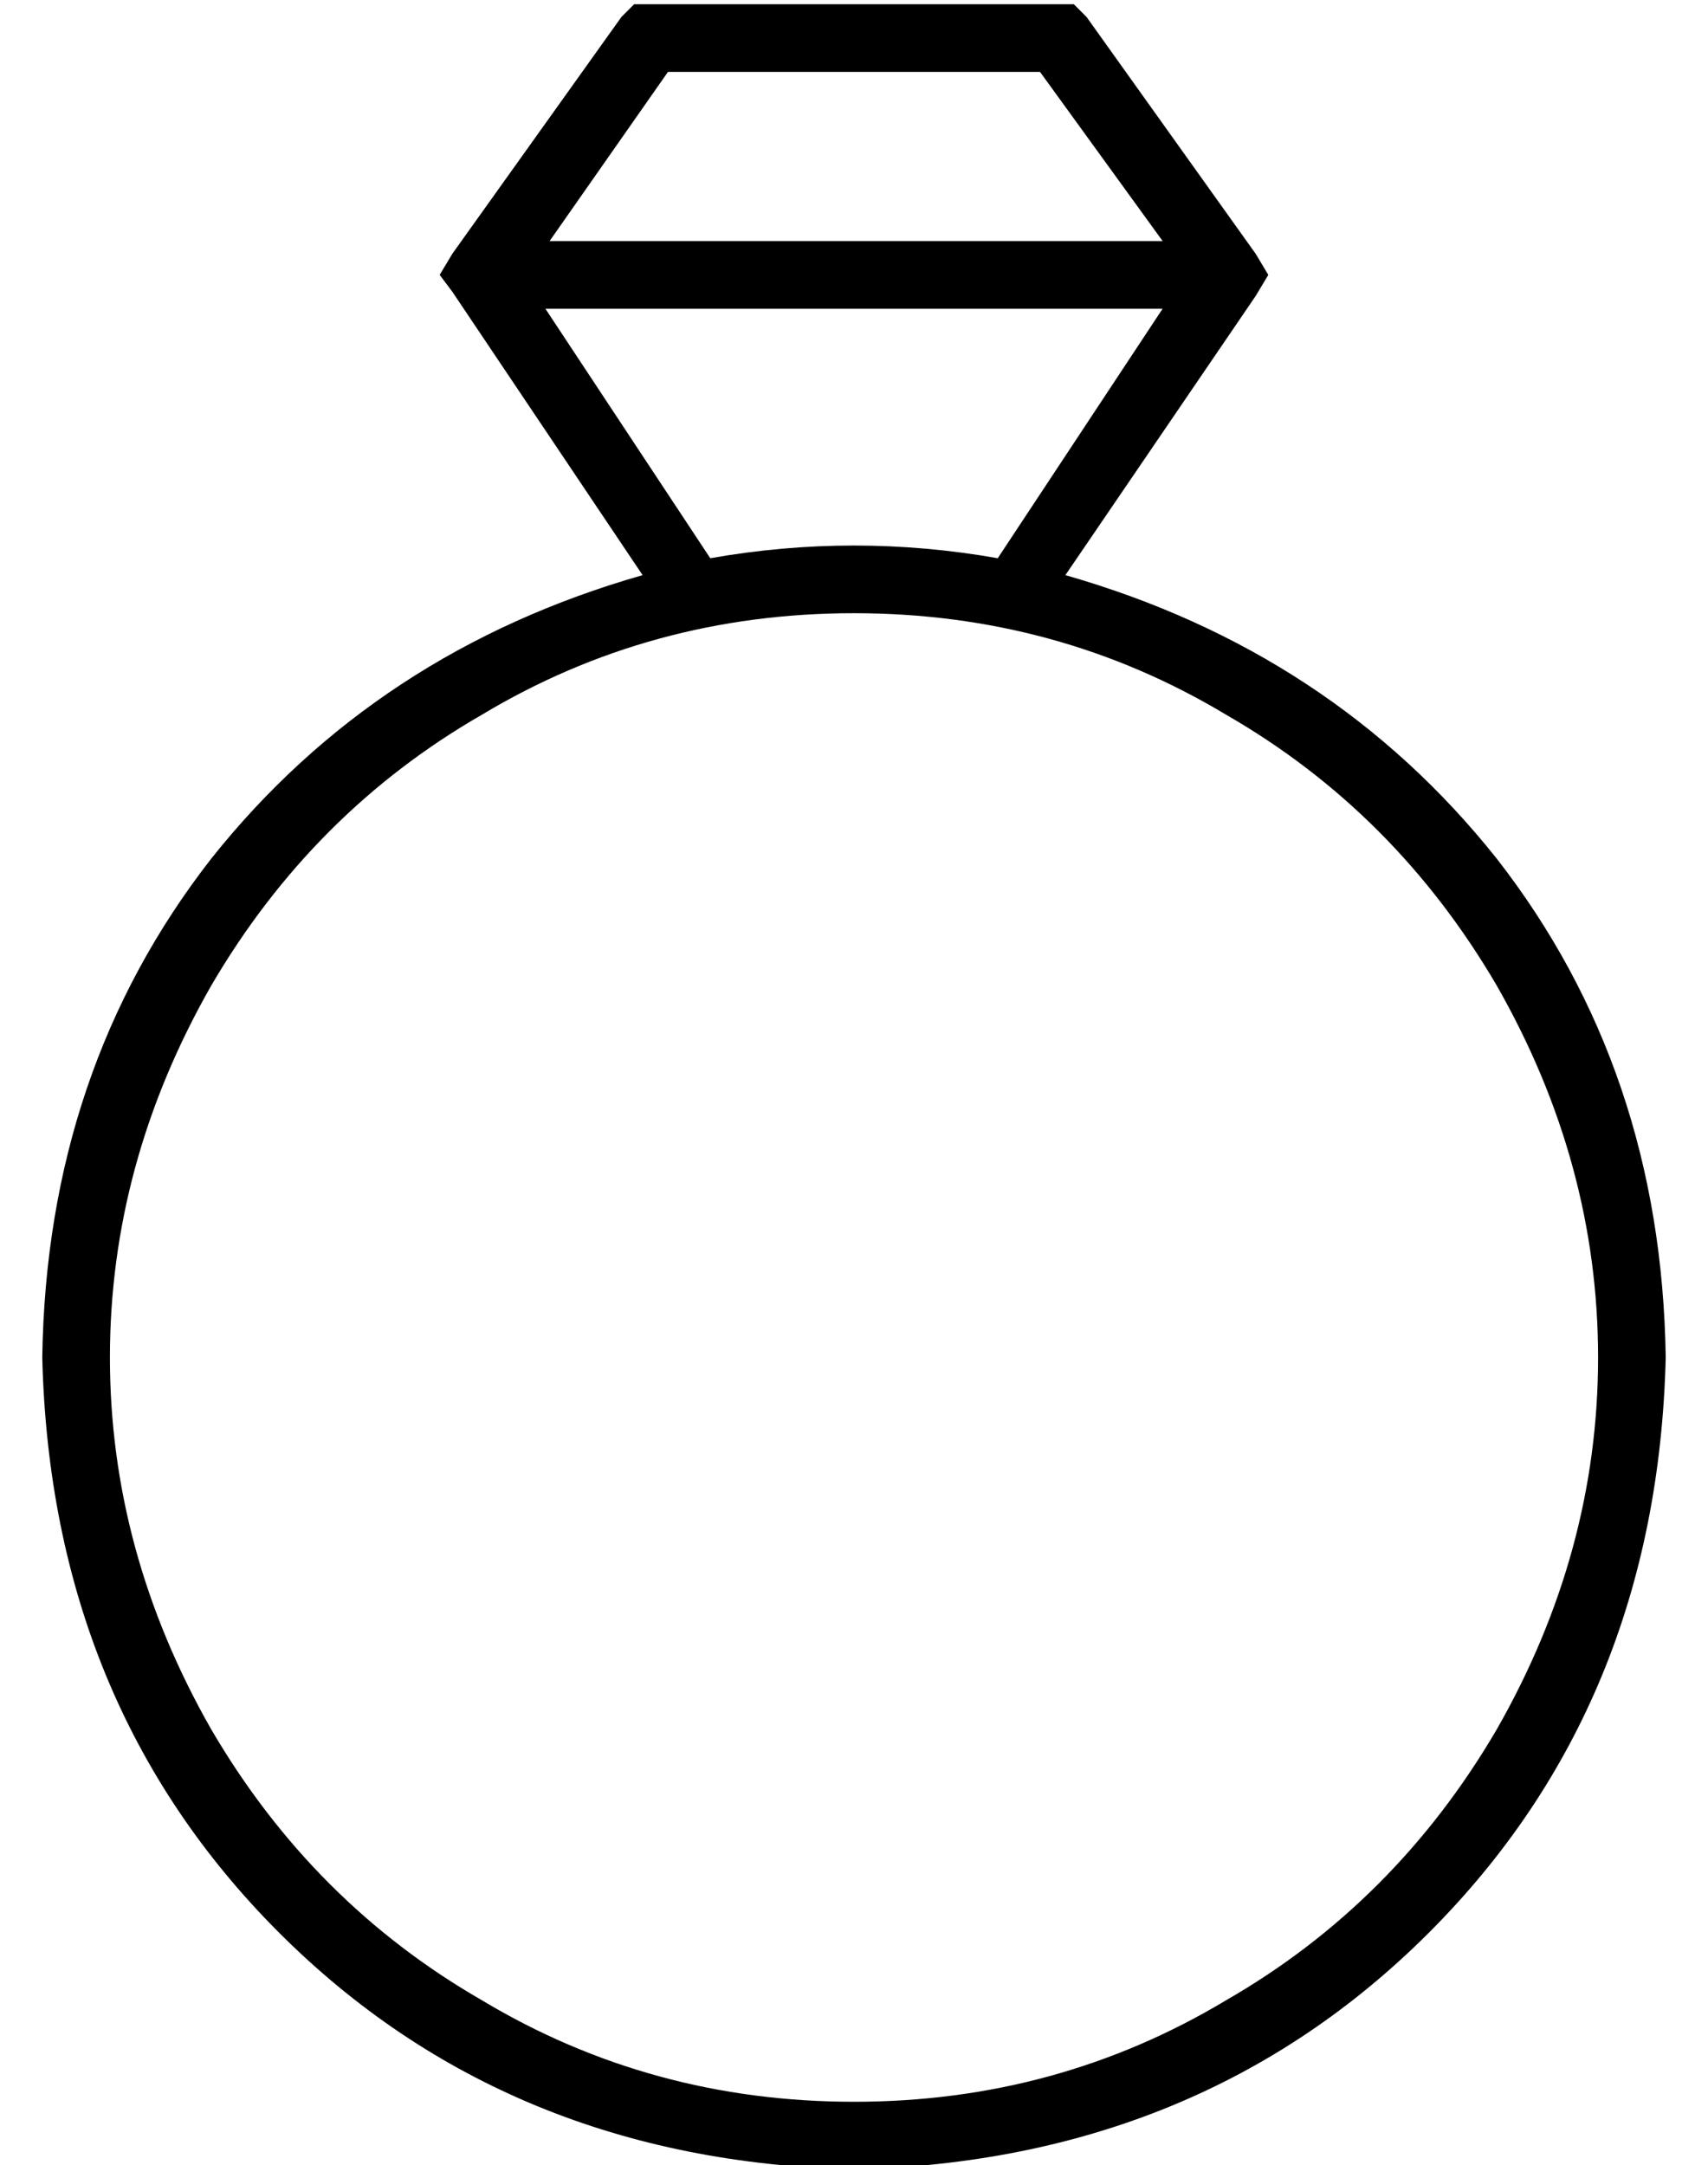 <?xml version="1.0" standalone="no"?>
<!DOCTYPE svg PUBLIC "-//W3C//DTD SVG 1.1//EN" "http://www.w3.org/Graphics/SVG/1.1/DTD/svg11.dtd" >
<svg xmlns="http://www.w3.org/2000/svg" xmlns:xlink="http://www.w3.org/1999/xlink" version="1.1" viewBox="-10 -40 404 512">
   <path fill="currentColor"
d="M140 -39h4h-4h104l3 3v0l40 56v0l3 5v0l-3 5v0l-45 66v0q63 18 102 67q39 50 40 118q-2 82 -56 136t-136 56q-82 -2 -136 -56t-56 -136q1 -68 40 -118q39 -49 102 -67l-45 -67v0l-3 -4v0l3 -5v0l40 -56v0l3 -3v0zM265 33h-146h146h-146l39 59v0q17 -3 34 -3t34 3l39 -59
v0zM265 17l-29 -40l29 40l-29 -40h-88v0l-28 40v0h145v0zM192 457q48 0 88 -24v0v0q40 -23 64 -64q24 -42 24 -88t-24 -88q-24 -41 -64 -64q-40 -24 -88 -24t-88 24q-40 23 -64 64q-24 42 -24 88t24 88q24 41 64 64q40 24 88 24v0z" />
</svg>

